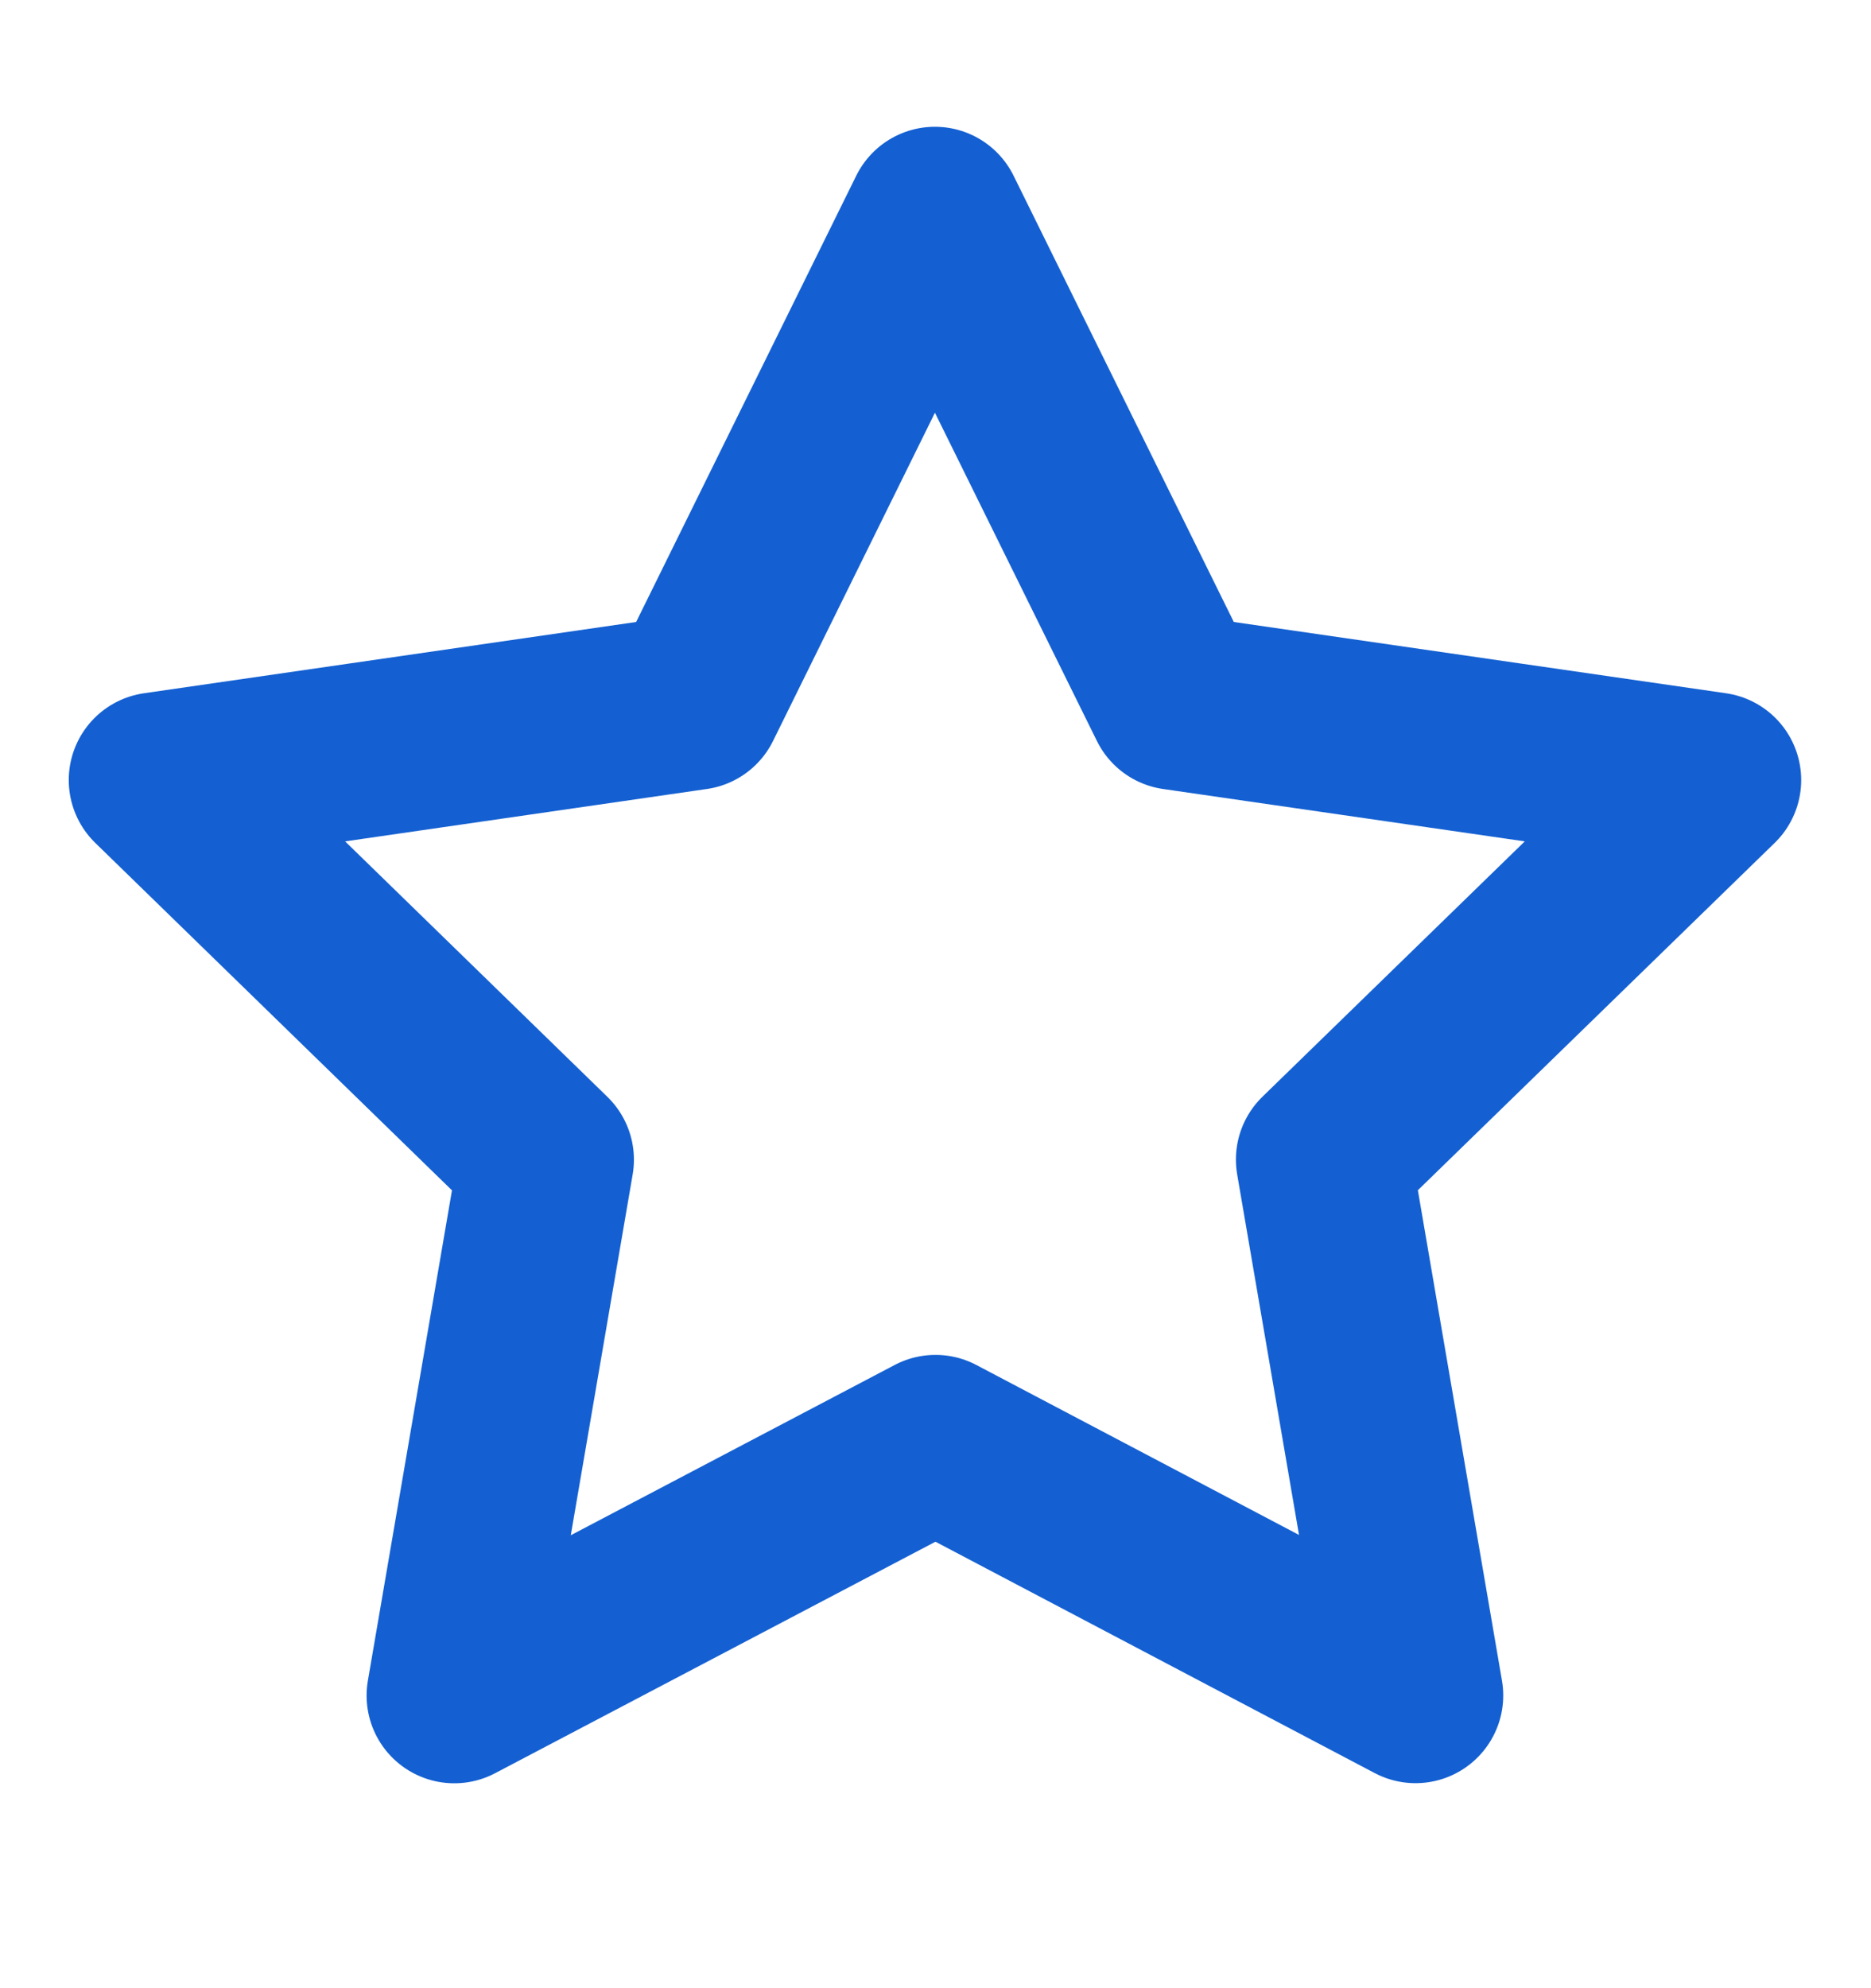 <svg width="16" height="17" viewBox="0 0 16 17" fill="none" xmlns="http://www.w3.org/2000/svg">
    <path d="m8 12.335-4.115 2.163.786-4.582L1.338 6.67l4.6-.666 2.057-4.17 2.058 4.17 4.6.666-3.334 3.245.786 4.582L8 12.335z" stroke="#1460D2" stroke-width="1.5" stroke-linecap="round" stroke-linejoin="round"/>
</svg>
